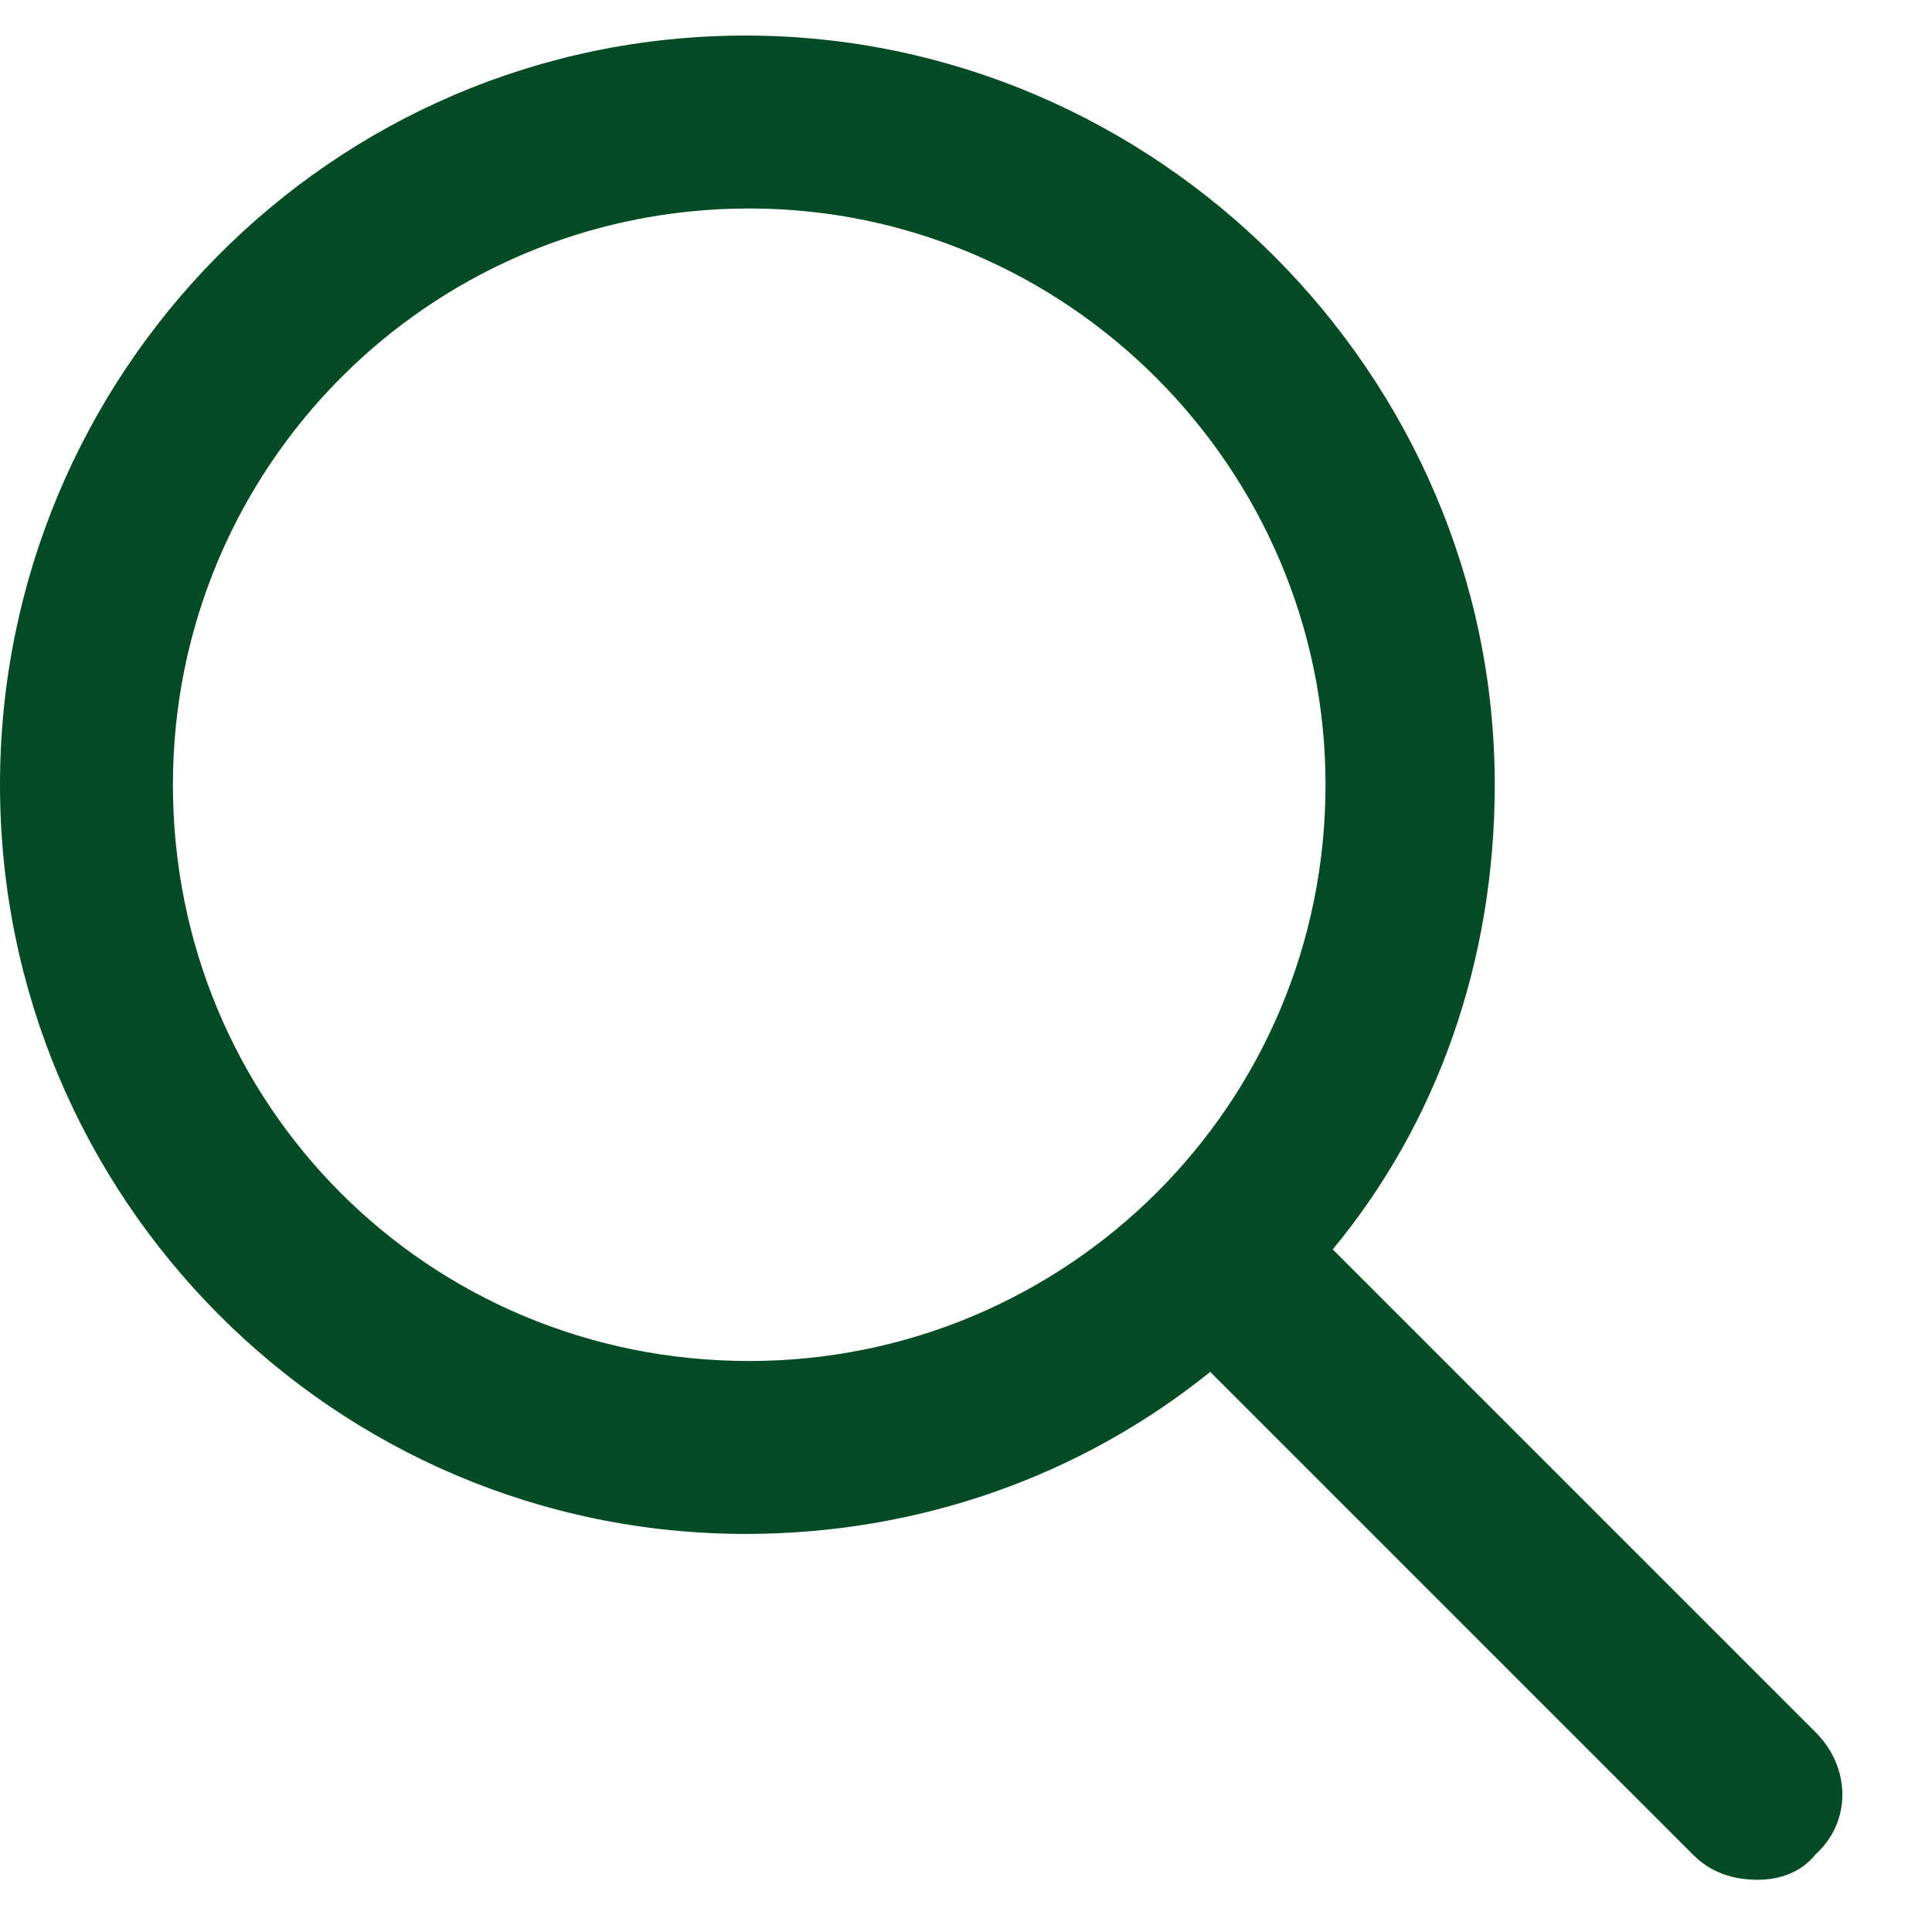 <svg width="22" height="22" viewBox="0 0 22 22" fill="none" xmlns="http://www.w3.org/2000/svg">
<path d="M20.672 19.723C21.082 20.133 21.082 20.748 20.672 21.118C20.508 21.323 20.262 21.405 20.016 21.405C19.729 21.405 19.482 21.323 19.277 21.118L13.781 15.622C12.305 16.811 10.459 17.467 8.49 17.467C3.814 17.467 0 13.653 0 8.936C0 4.26 3.773 0.405 8.49 0.405C13.166 0.405 17.021 4.26 17.021 8.936C17.021 10.946 16.365 12.791 15.176 14.227L20.672 19.723ZM1.969 8.936C1.969 12.586 4.881 15.498 8.531 15.498C12.141 15.498 15.094 12.586 15.094 8.936C15.094 5.327 12.141 2.374 8.531 2.374C4.881 2.374 1.969 5.327 1.969 8.936Z" fill="#034B25"/>
</svg>
